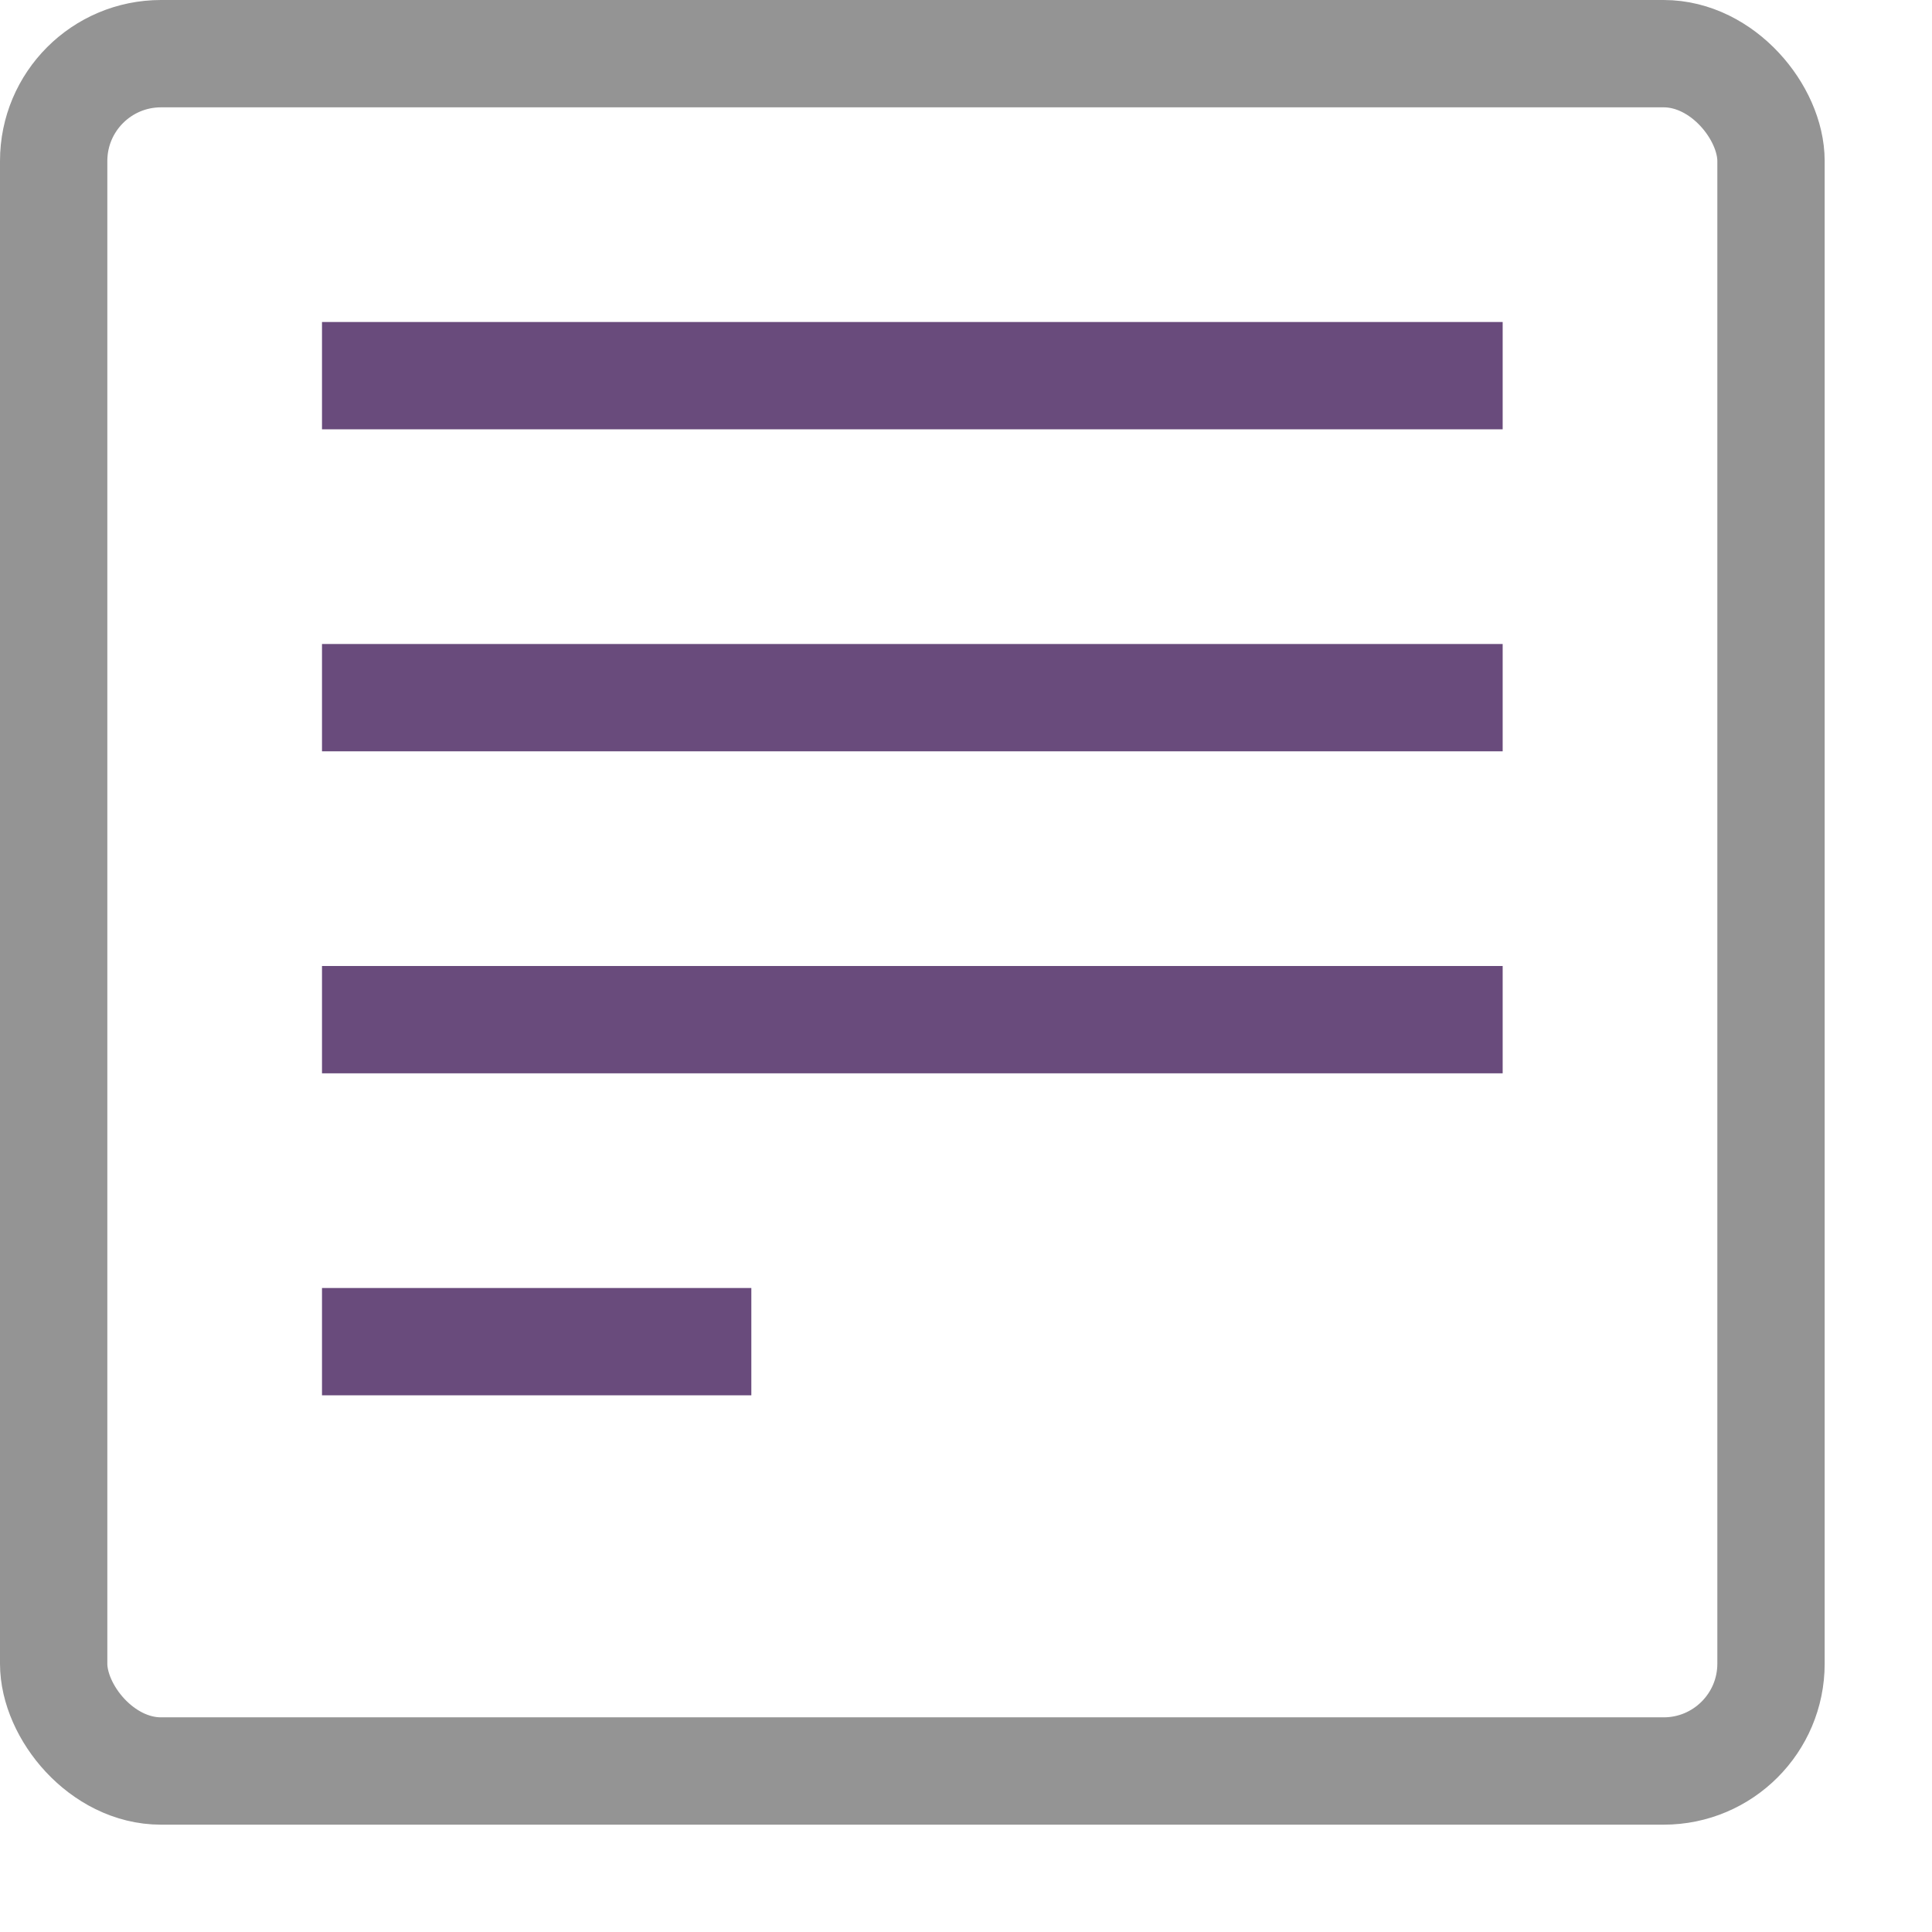 <svg xmlns="http://www.w3.org/2000/svg" width="18" height="18" viewBox="0 0 18 18"><line x1="3.5" y1="3.5" x2="13.5" y2="3.5" style="fill:none;stroke:#694b7c;stroke-linecap:square;stroke-linejoin:round"/><line x1="3.5" y1="9.5" x2="13.5" y2="9.5" style="fill:none;stroke:#694b7c;stroke-linecap:square;stroke-linejoin:round"/><line x1="3.5" y1="6.5" x2="13.5" y2="6.5" style="fill:none;stroke:#694b7c;stroke-linecap:square;stroke-linejoin:round"/><line x1="3.5" y1="12.5" x2="6.5" y2="12.5" style="fill:none;stroke:#694b7c;stroke-linecap:square;stroke-linejoin:round"/><rect x="0.5" y="0.5" width="16" height="16" rx="1" style="fill:none;stroke:#949494;stroke-linecap:round;stroke-linejoin:round"/></svg>
